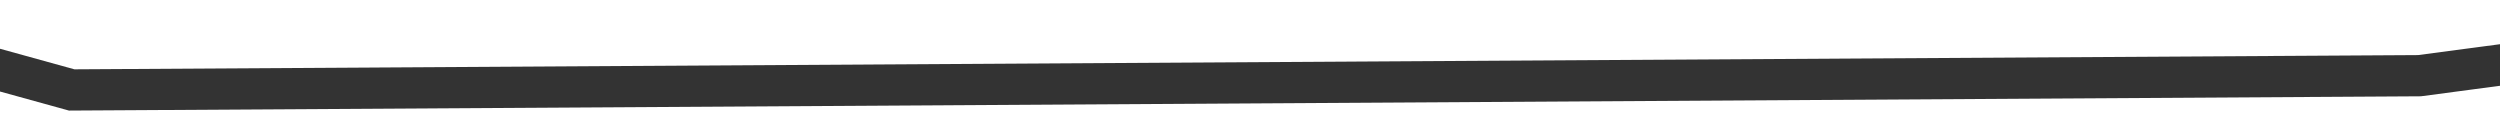 ﻿<?xml version="1.0" encoding="utf-8"?>
<svg version="1.1" xmlns:xlink="http://www.w3.org/1999/xlink" width="182px" height="10px" preserveAspectRatio="xMinYMid meet" viewBox="3616 3073  182 8" xmlns="http://www.w3.org/2000/svg">
  <g transform="matrix(0.985 0.174 -0.174 0.985 590.633 -596.967 )">
    <path d="M 0 96.244  L 147.829 75.512  L 305.9 60.768  L 460.851 75.512  L 628.936 44.766  L 770 0.085  " stroke-width="3" stroke="#333333" fill="none" transform="matrix(1 0 0 1 3162 3016 )" />
  </g>
</svg>
